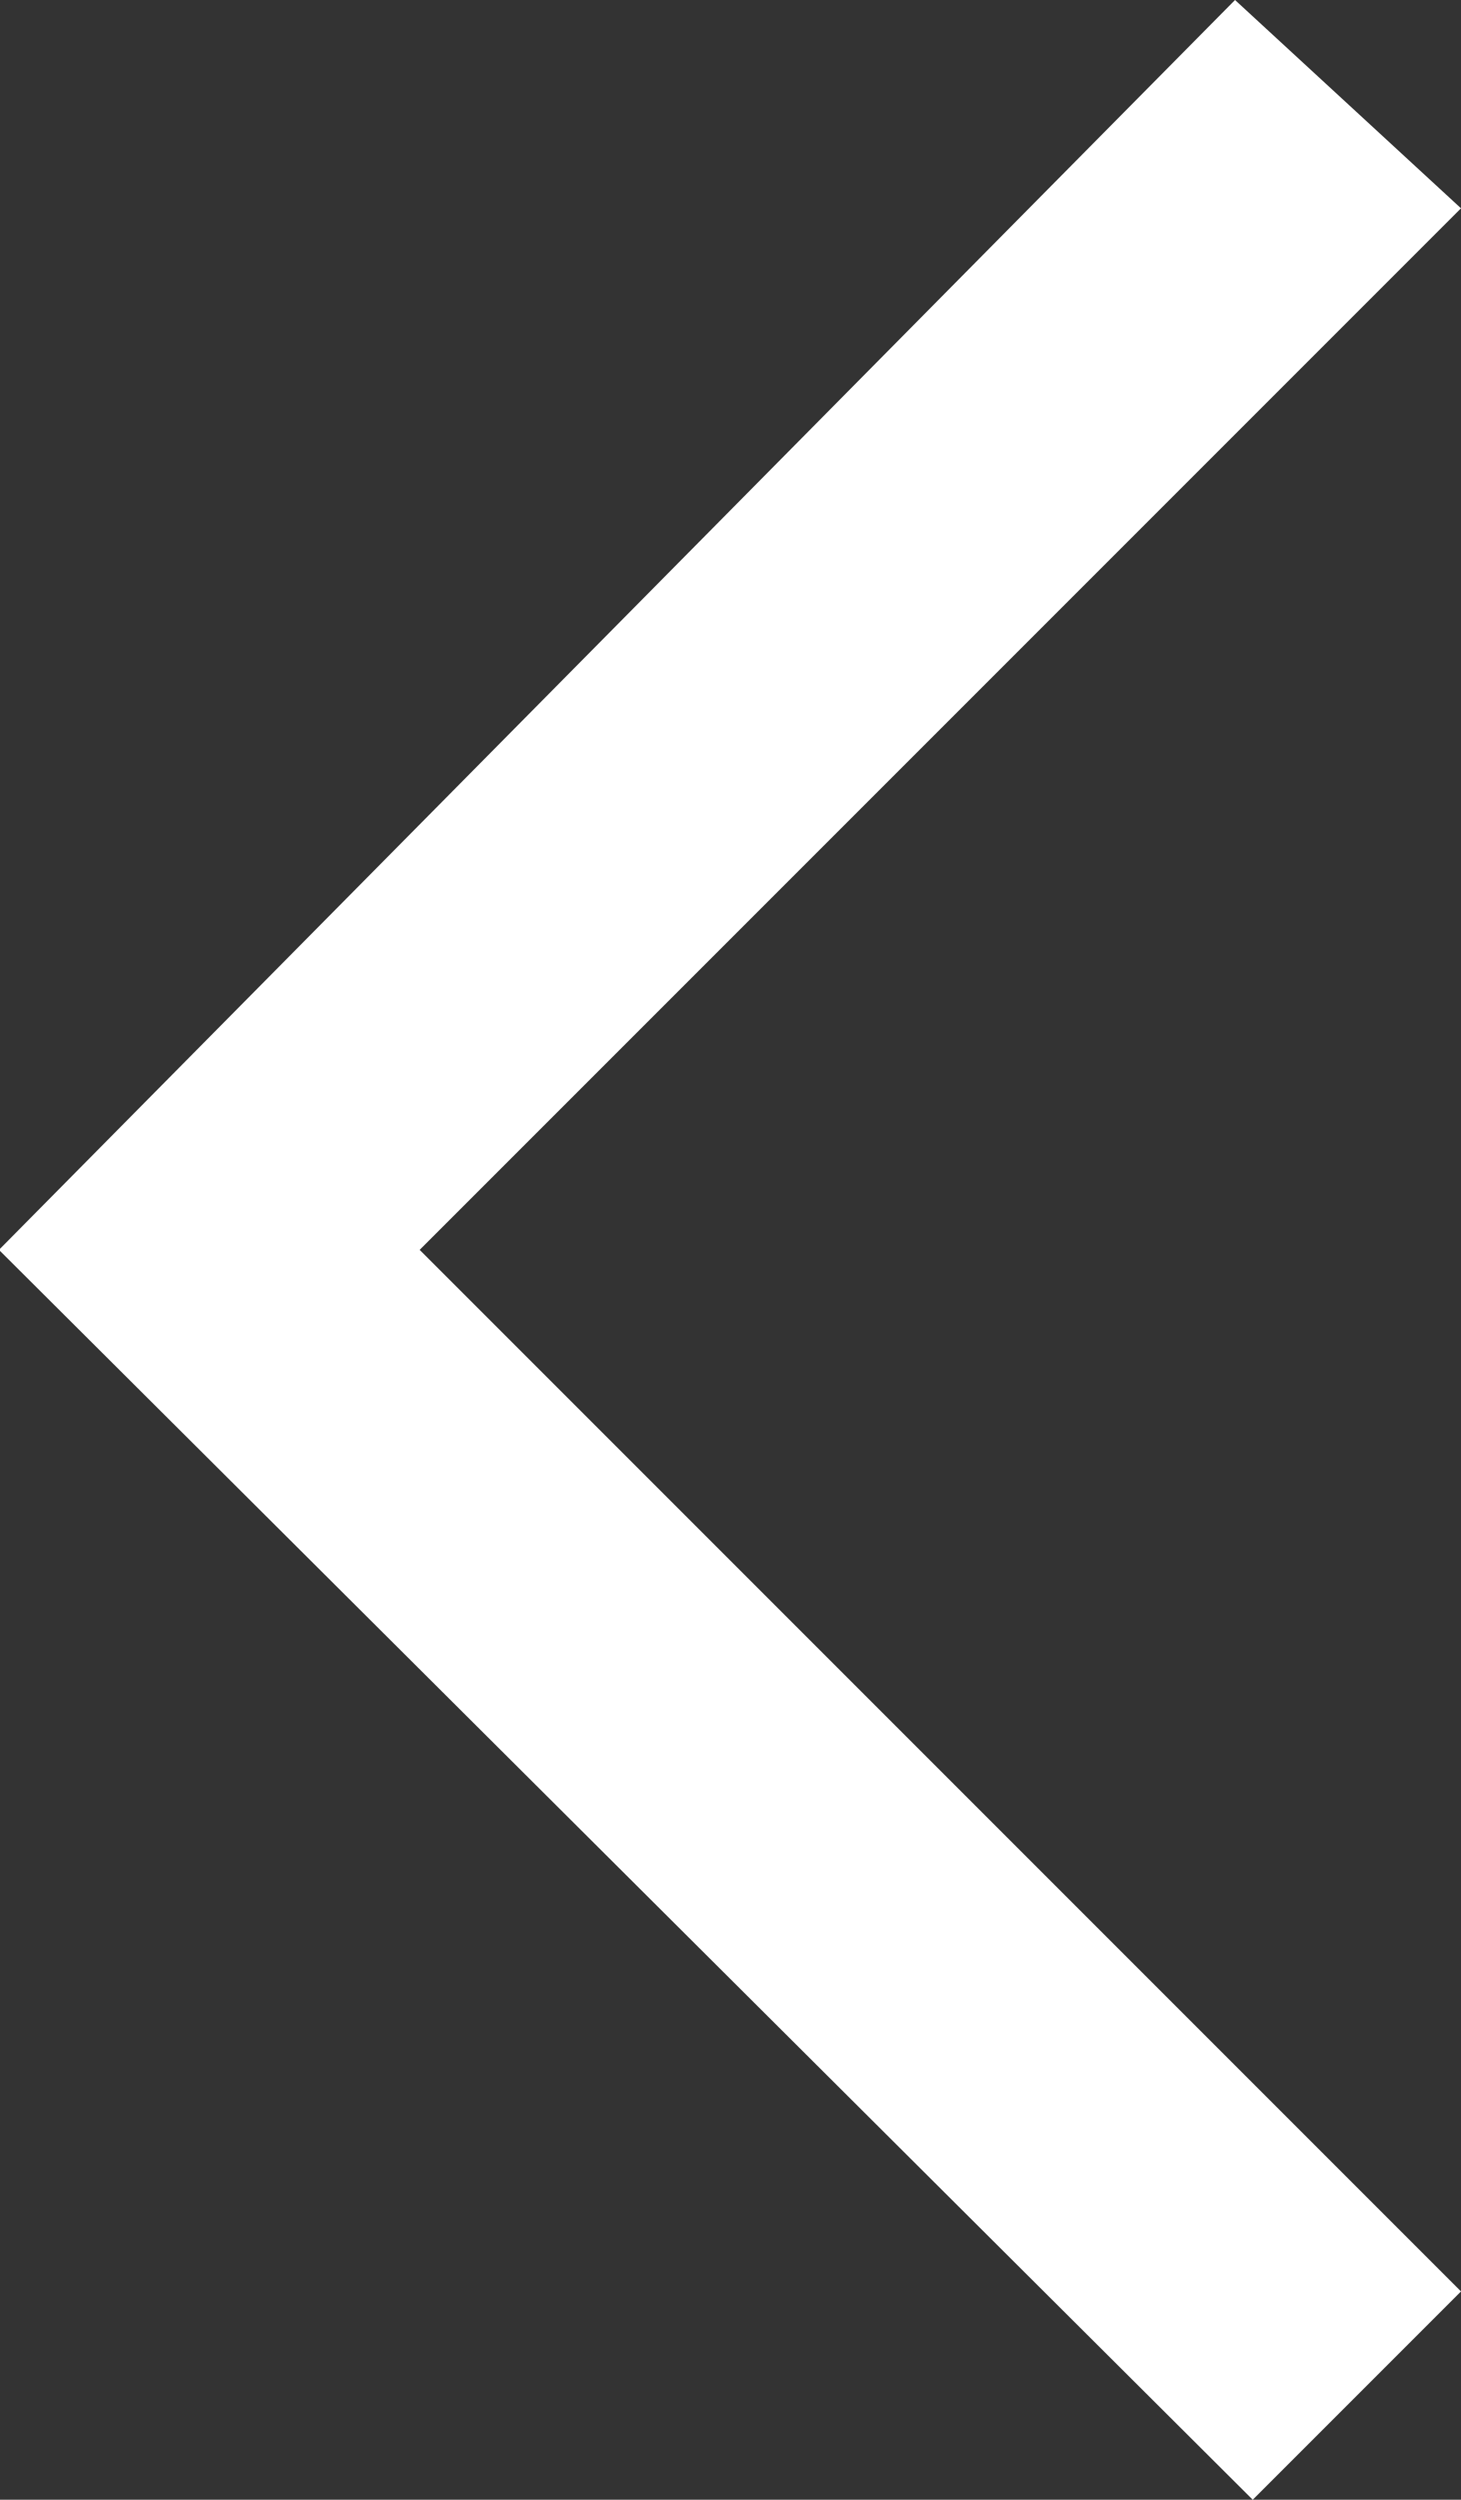 <svg xmlns="http://www.w3.org/2000/svg" width="14.03" height="24" viewBox="0 0 14.03 24">
  <rect x="0" y="0" width="14.03" height="24" fill="#333333" stroke="none"/>
<defs>
    <style>
      .cls-1 {
        fill: #fff;
        fill-rule: evenodd;
      }
    </style>
  </defs>
  <path id="返回按钮" class="cls-1" d="M2055,200l-12.04-12,11.87-12,2.17,2-10,10,10,10Z" transform="translate(-2042.97 -176)"/>
</svg>
